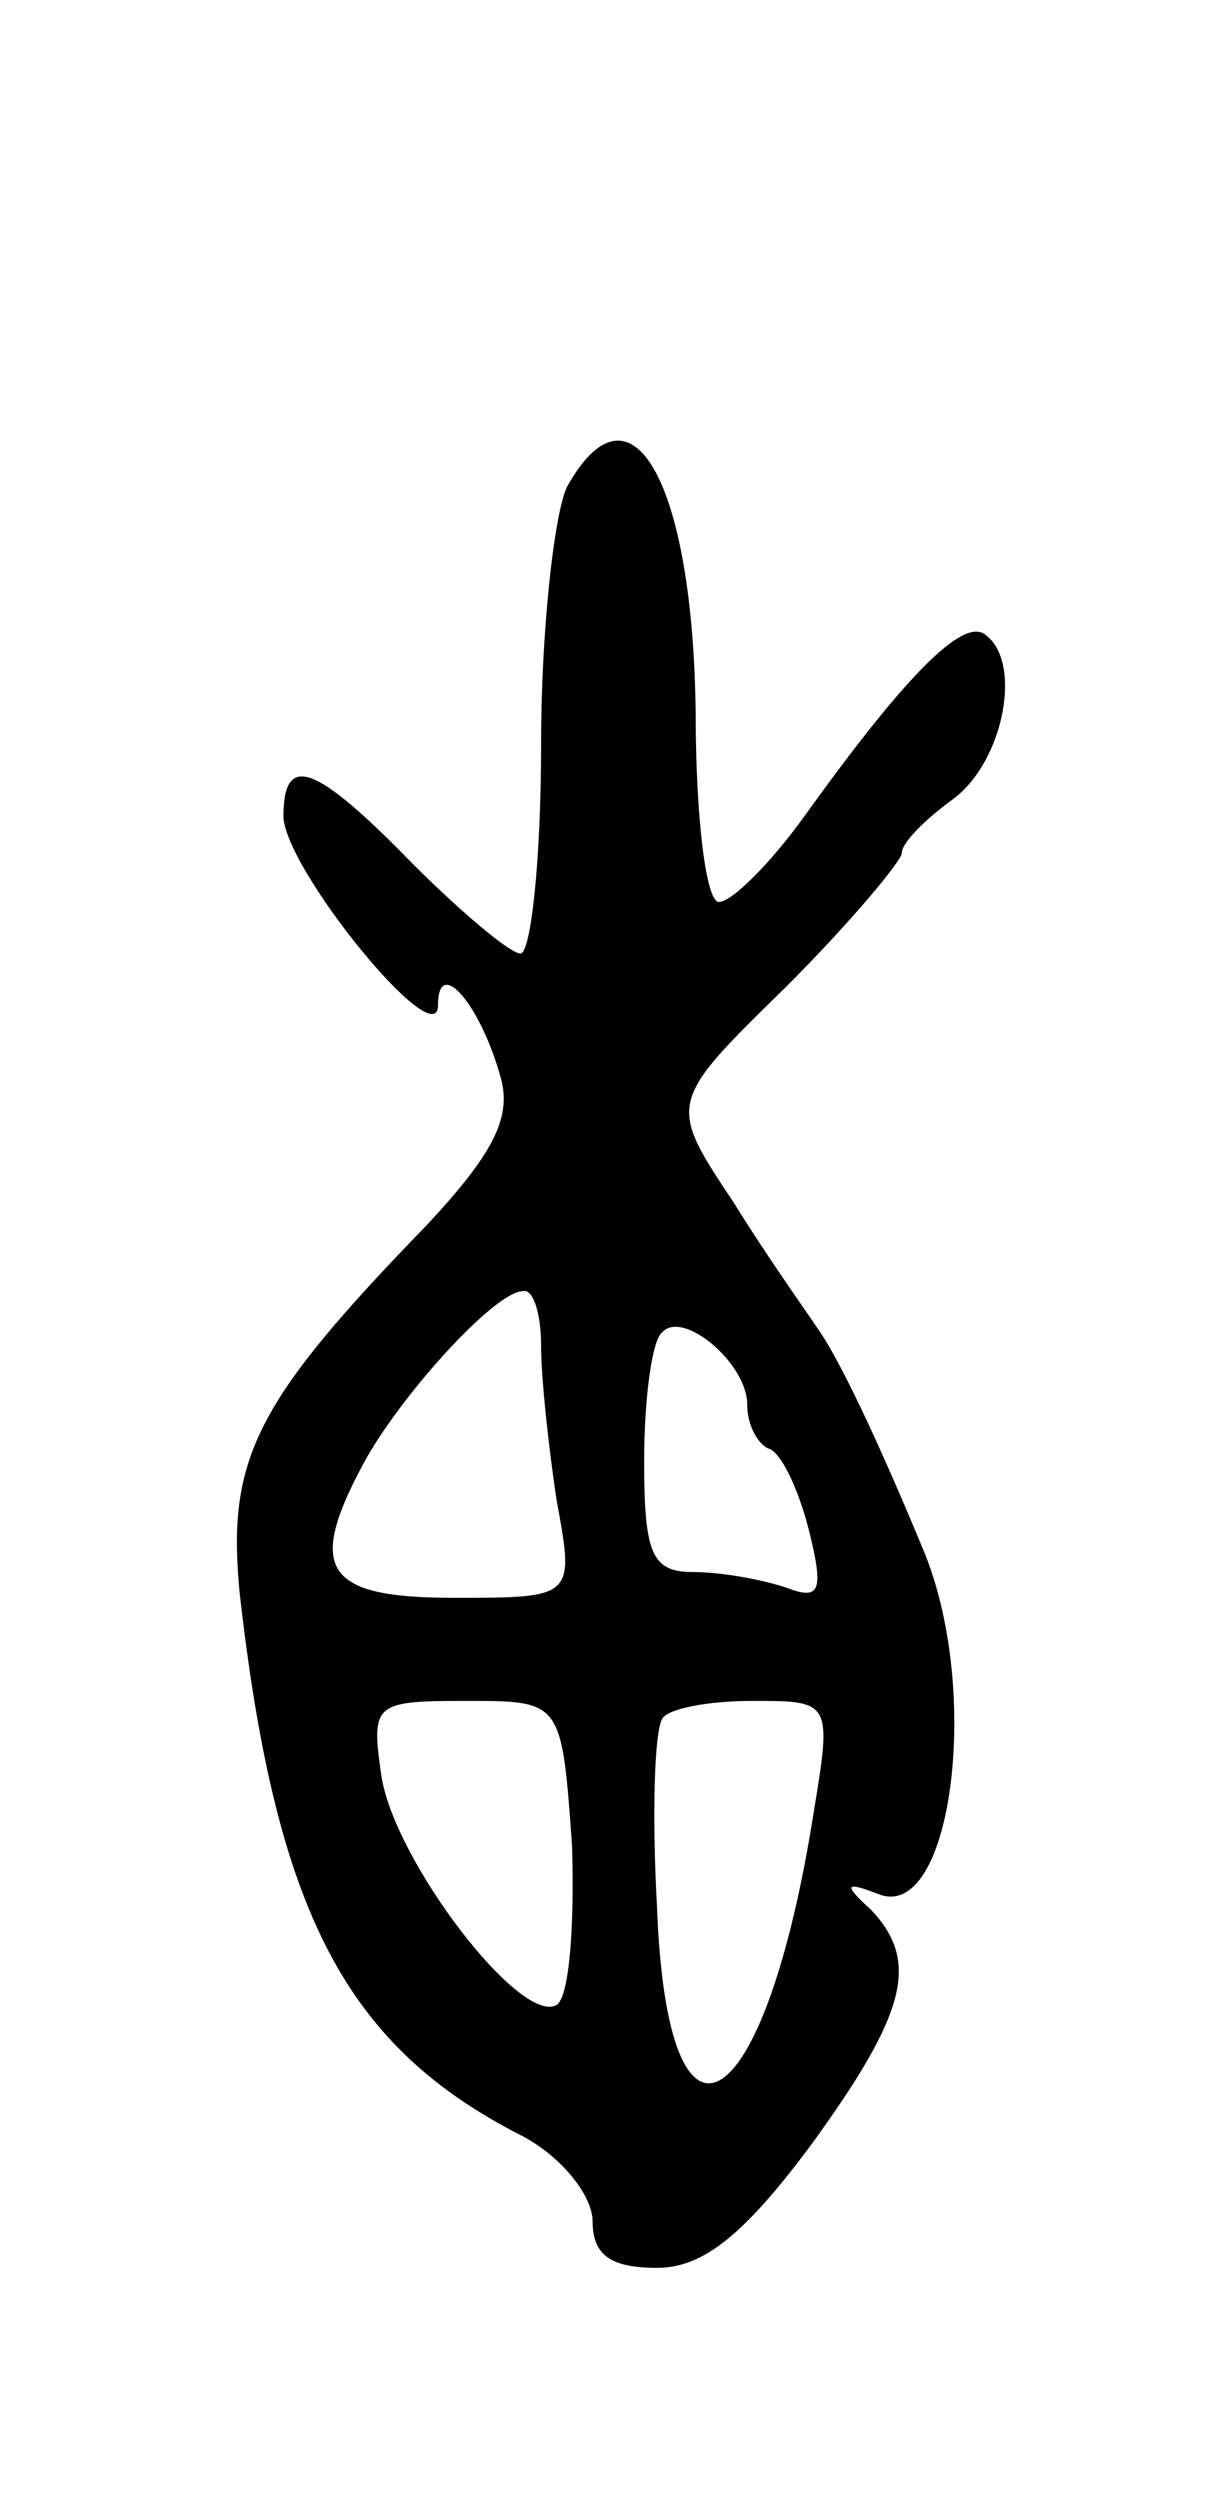 <svg version="1.0" xmlns="http://www.w3.org/2000/svg"
 width="47pt" height="97pt" viewBox="0 0 47 97"
 preserveAspectRatio="xMidYMid meet">
<g transform="translate(0,97) scale(0.1,-0.1)"
fill="#000000" stroke="none">
<path d="M220 781 c-5 -11 -10 -56 -10 -100 0 -45 -4 -81 -8 -81 -4 0 -23 16
-42 35 -38 39 -50 43 -50 18 1 -21 60 -93 60 -73 0 19 16 1 24 -27 5 -16 -2
-30 -28 -58 -67 -69 -78 -91 -73 -143 14 -124 41 -176 110 -211 15 -8 27 -23
27 -33 0 -13 7 -18 25 -18 18 0 34 13 60 48 37 51 42 71 23 91 -11 10 -10 11
3 6 28 -11 40 77 18 132 -19 46 -34 77 -42 88 -4 6 -19 27 -32 48 -26 39 -26
39 20 84 25 25 45 49 45 52 0 4 9 13 20 21 20 15 27 54 12 64 -9 6 -32 -18
-70 -71 -13 -18 -28 -33 -33 -33 -5 0 -9 33 -9 73 -1 90 -25 133 -50 88z m-10
-333 c0 -13 3 -40 6 -60 7 -38 7 -38 -40 -38 -50 0 -57 11 -35 52 14 26 51 67
62 67 4 1 7 -9 7 -21z m80 -23 c0 -8 4 -15 8 -17 5 -1 12 -16 16 -32 6 -24 4
-27 -9 -22 -9 3 -25 6 -36 6 -16 0 -19 7 -19 43 0 24 3 47 7 50 8 9 33 -12 33
-28z m-68 -171 c1 -31 -1 -59 -6 -62 -14 -8 -63 56 -68 89 -4 28 -3 29 33 29
37 0 37 0 41 -56z m94 14 c-19 -122 -57 -145 -61 -38 -2 36 -1 68 2 73 2 4 18
7 35 7 30 0 31 0 24 -42z"/>
</g>
</svg>
